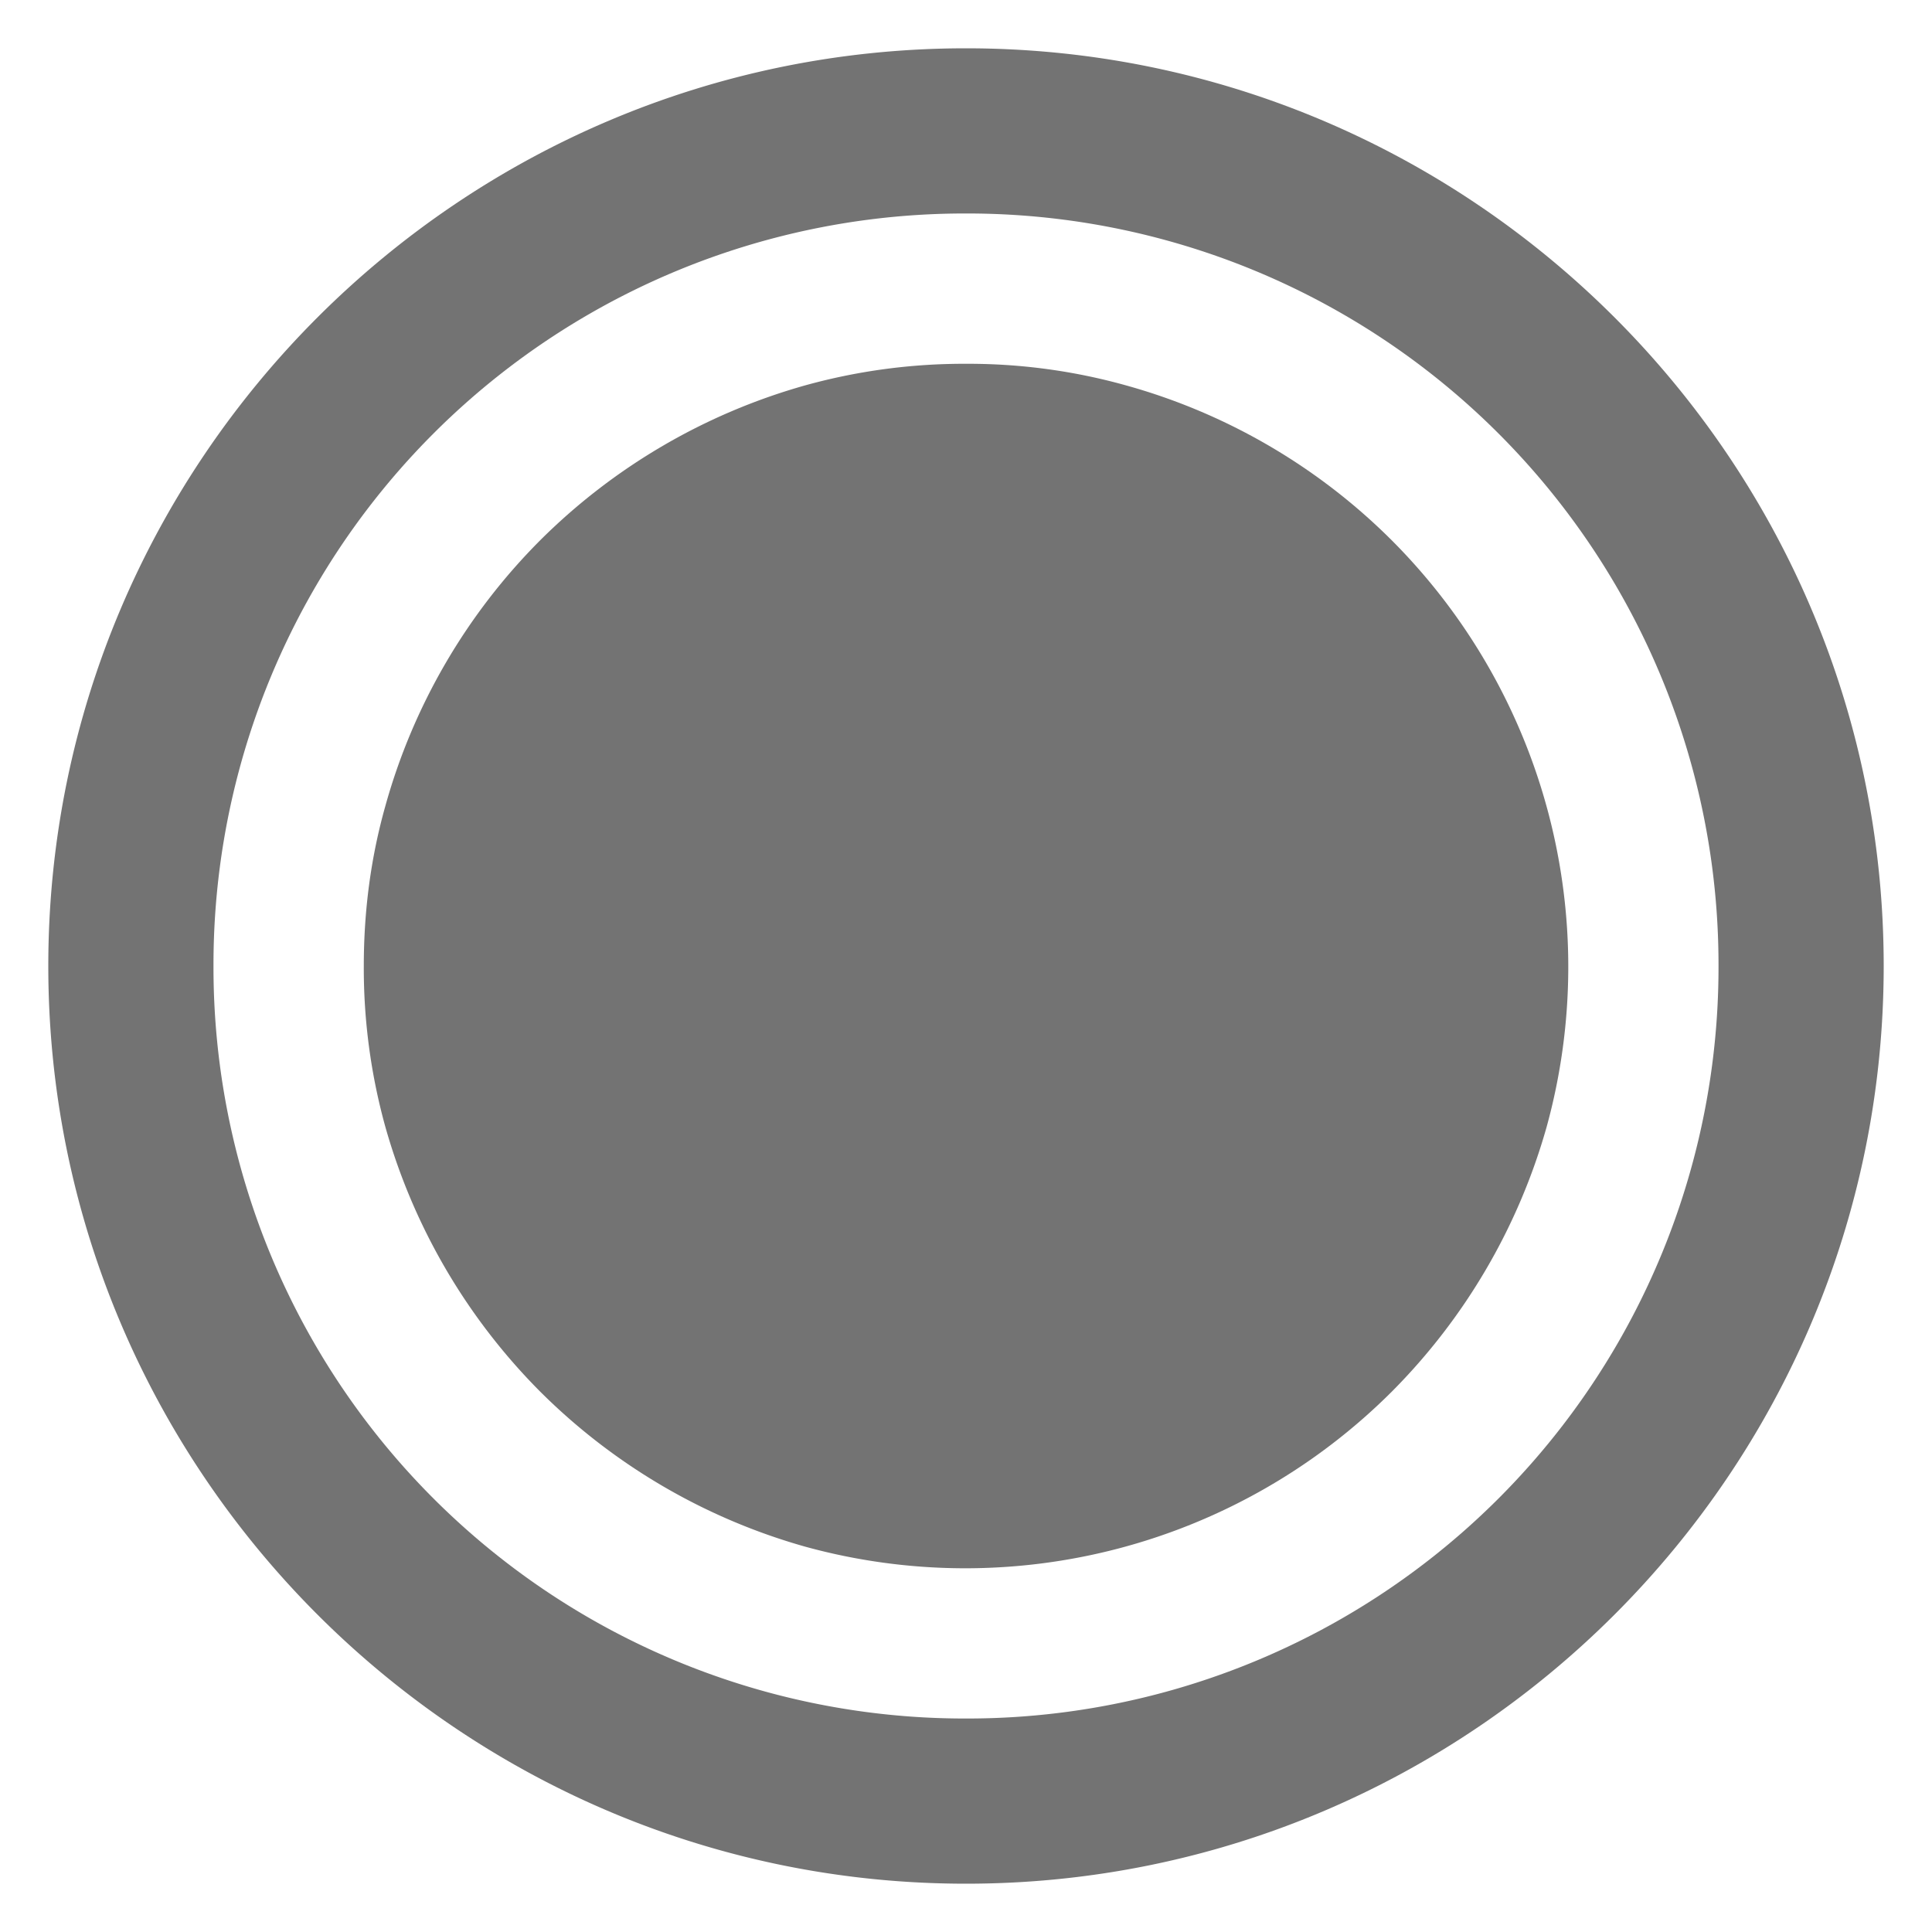 <svg width="20" height="20" xmlns="http://www.w3.org/2000/svg"><path d="M10 3.766a6.06 6.06 0 011.651.222 6.265 6.265 0 012.756 1.605 6.246 6.246 0 011.605 6.068 6.309 6.309 0 01-1.605 2.746 6.246 6.246 0 01-6.068 1.605 6.308 6.308 0 01-2.746-1.605 6.31 6.31 0 01-1.605-2.746A6.15 6.15 0 013.766 10c0-.576.074-1.127.222-1.652a6.267 6.267 0 011.605-2.756A6.305 6.305 0 018.34 3.988 6.148 6.148 0 0110 3.766z" fill="#737373"/><path d="M10 .5C4.763.5.5 4.763.5 10s4.263 9.5 9.5 9.5 9.5-4.263 9.5-9.5S15.237.5 10 .5zm0 1.71A7.776 7.776 0 0117.79 10 7.776 7.776 0 0110 17.79 7.776 7.776 0 012.21 10 7.776 7.776 0 0110 2.21z" fill="#737373"/>
<!-- (C) Collabora Productivity 2020, All Rights Reserved -->
</svg>